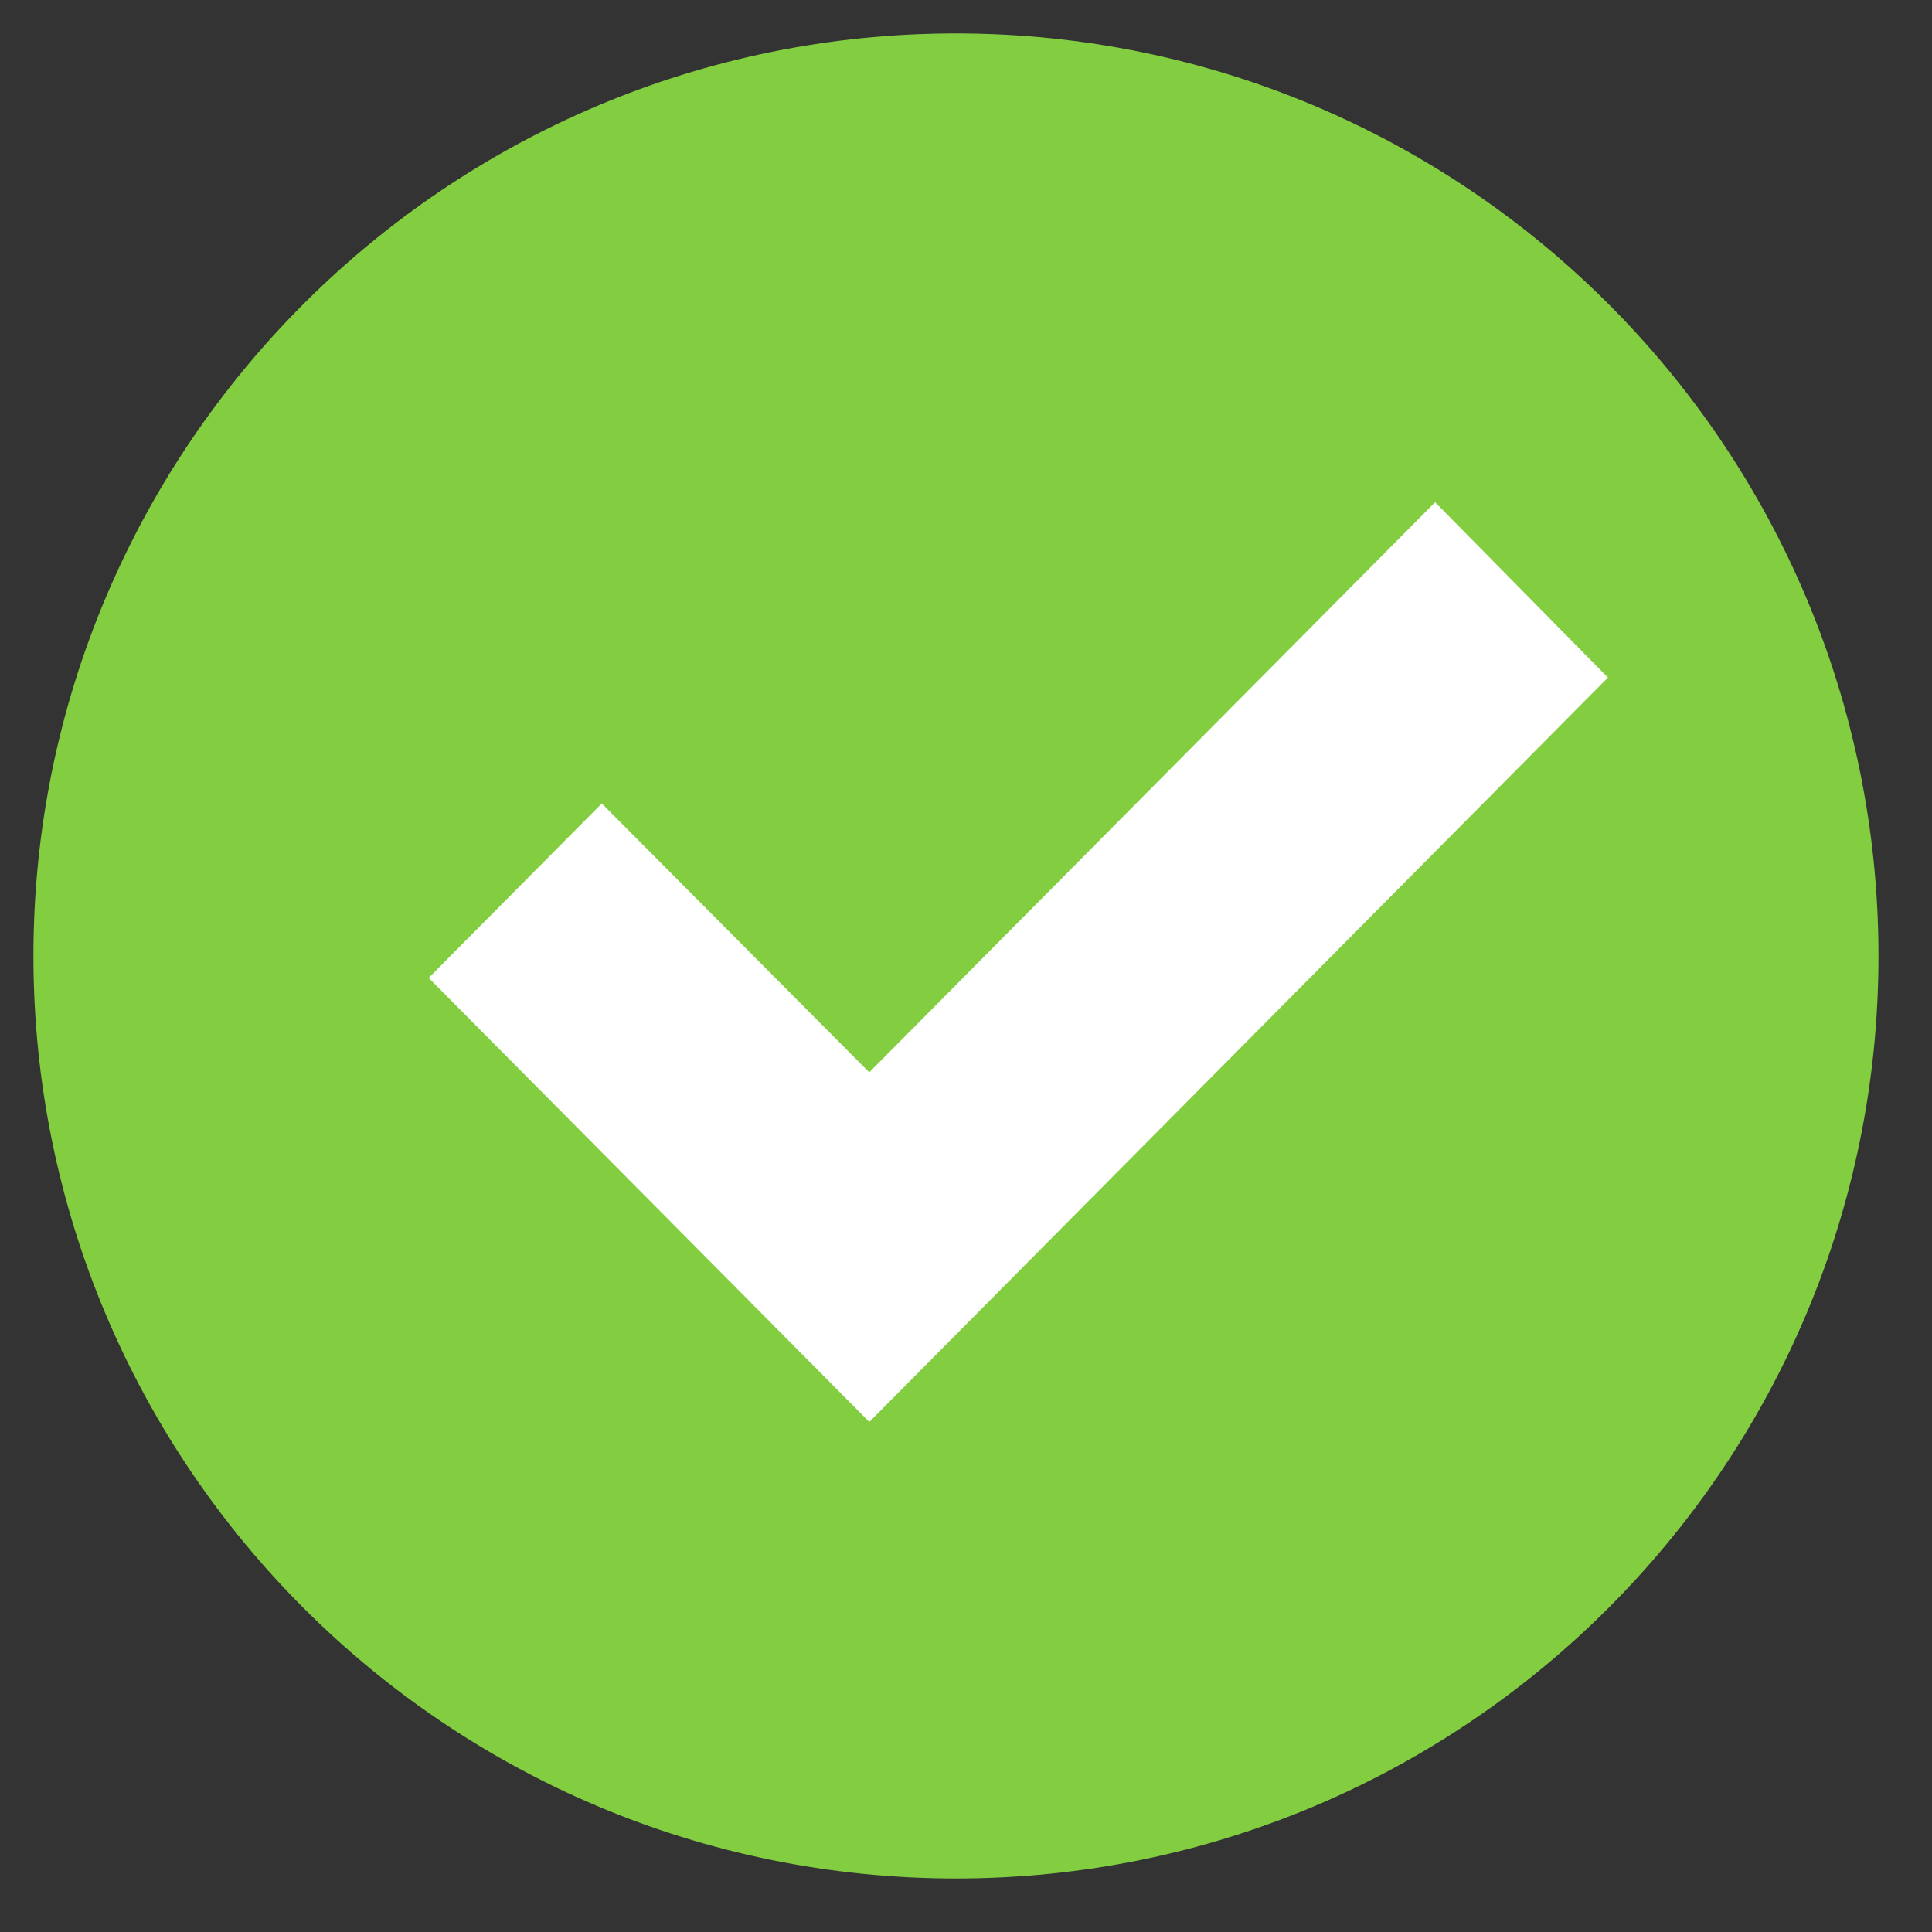 <?xml version="1.0" encoding="UTF-8" standalone="no"?>
<svg width="20px" height="20px" viewBox="0 0 20 20" version="1.1" xmlns="http://www.w3.org/2000/svg" xmlns:xlink="http://www.w3.org/1999/xlink">
    <rect x="0" y="0" width="20" height="20" fill="#333333" stroke="none"/>
    <!-- Generator: Sketch 39.1 (31720) - http://www.bohemiancoding.com/sketch -->
    <title>ic_check_circle_black_24px</title>
    <desc>Created with Sketch.</desc>
    <defs></defs>
    <g id="Direct-debit" stroke="none" stroke-width="1" fill="none" fill-rule="evenodd">
        <g id="settings/directDebit/setup---creditCard-open" transform="translate(-863, -315)">
            <g id="Group" transform="translate(864, 315)">
                <g id="Group-19">
                    <g id="ic_check_circle_black_24px" transform="translate(0, 1)">
                        <path d="M8.896,0.346 C4.177,0.346 0.346,4.177 0.346,8.896 C0.346,13.616 4.177,17.446 8.896,17.446 C13.616,17.446 17.446,13.616 17.446,8.896 C17.446,4.177 13.616,0.346 8.896,0.346 L8.896,0.346 Z" id="Shape" stroke="#83CE40" stroke-width="2" fill="#83CE40"></path>
                        <polygon id="Path" stroke="#FFFFFF" fill="#FFFFFF" points="7.999 13.01 4.142 9.123 5.23 8.027 7.999 10.81 13.855 4.91 14.942 6.013"></polygon>
                    </g>
                </g>
            </g>
        </g>
    </g>
</svg>